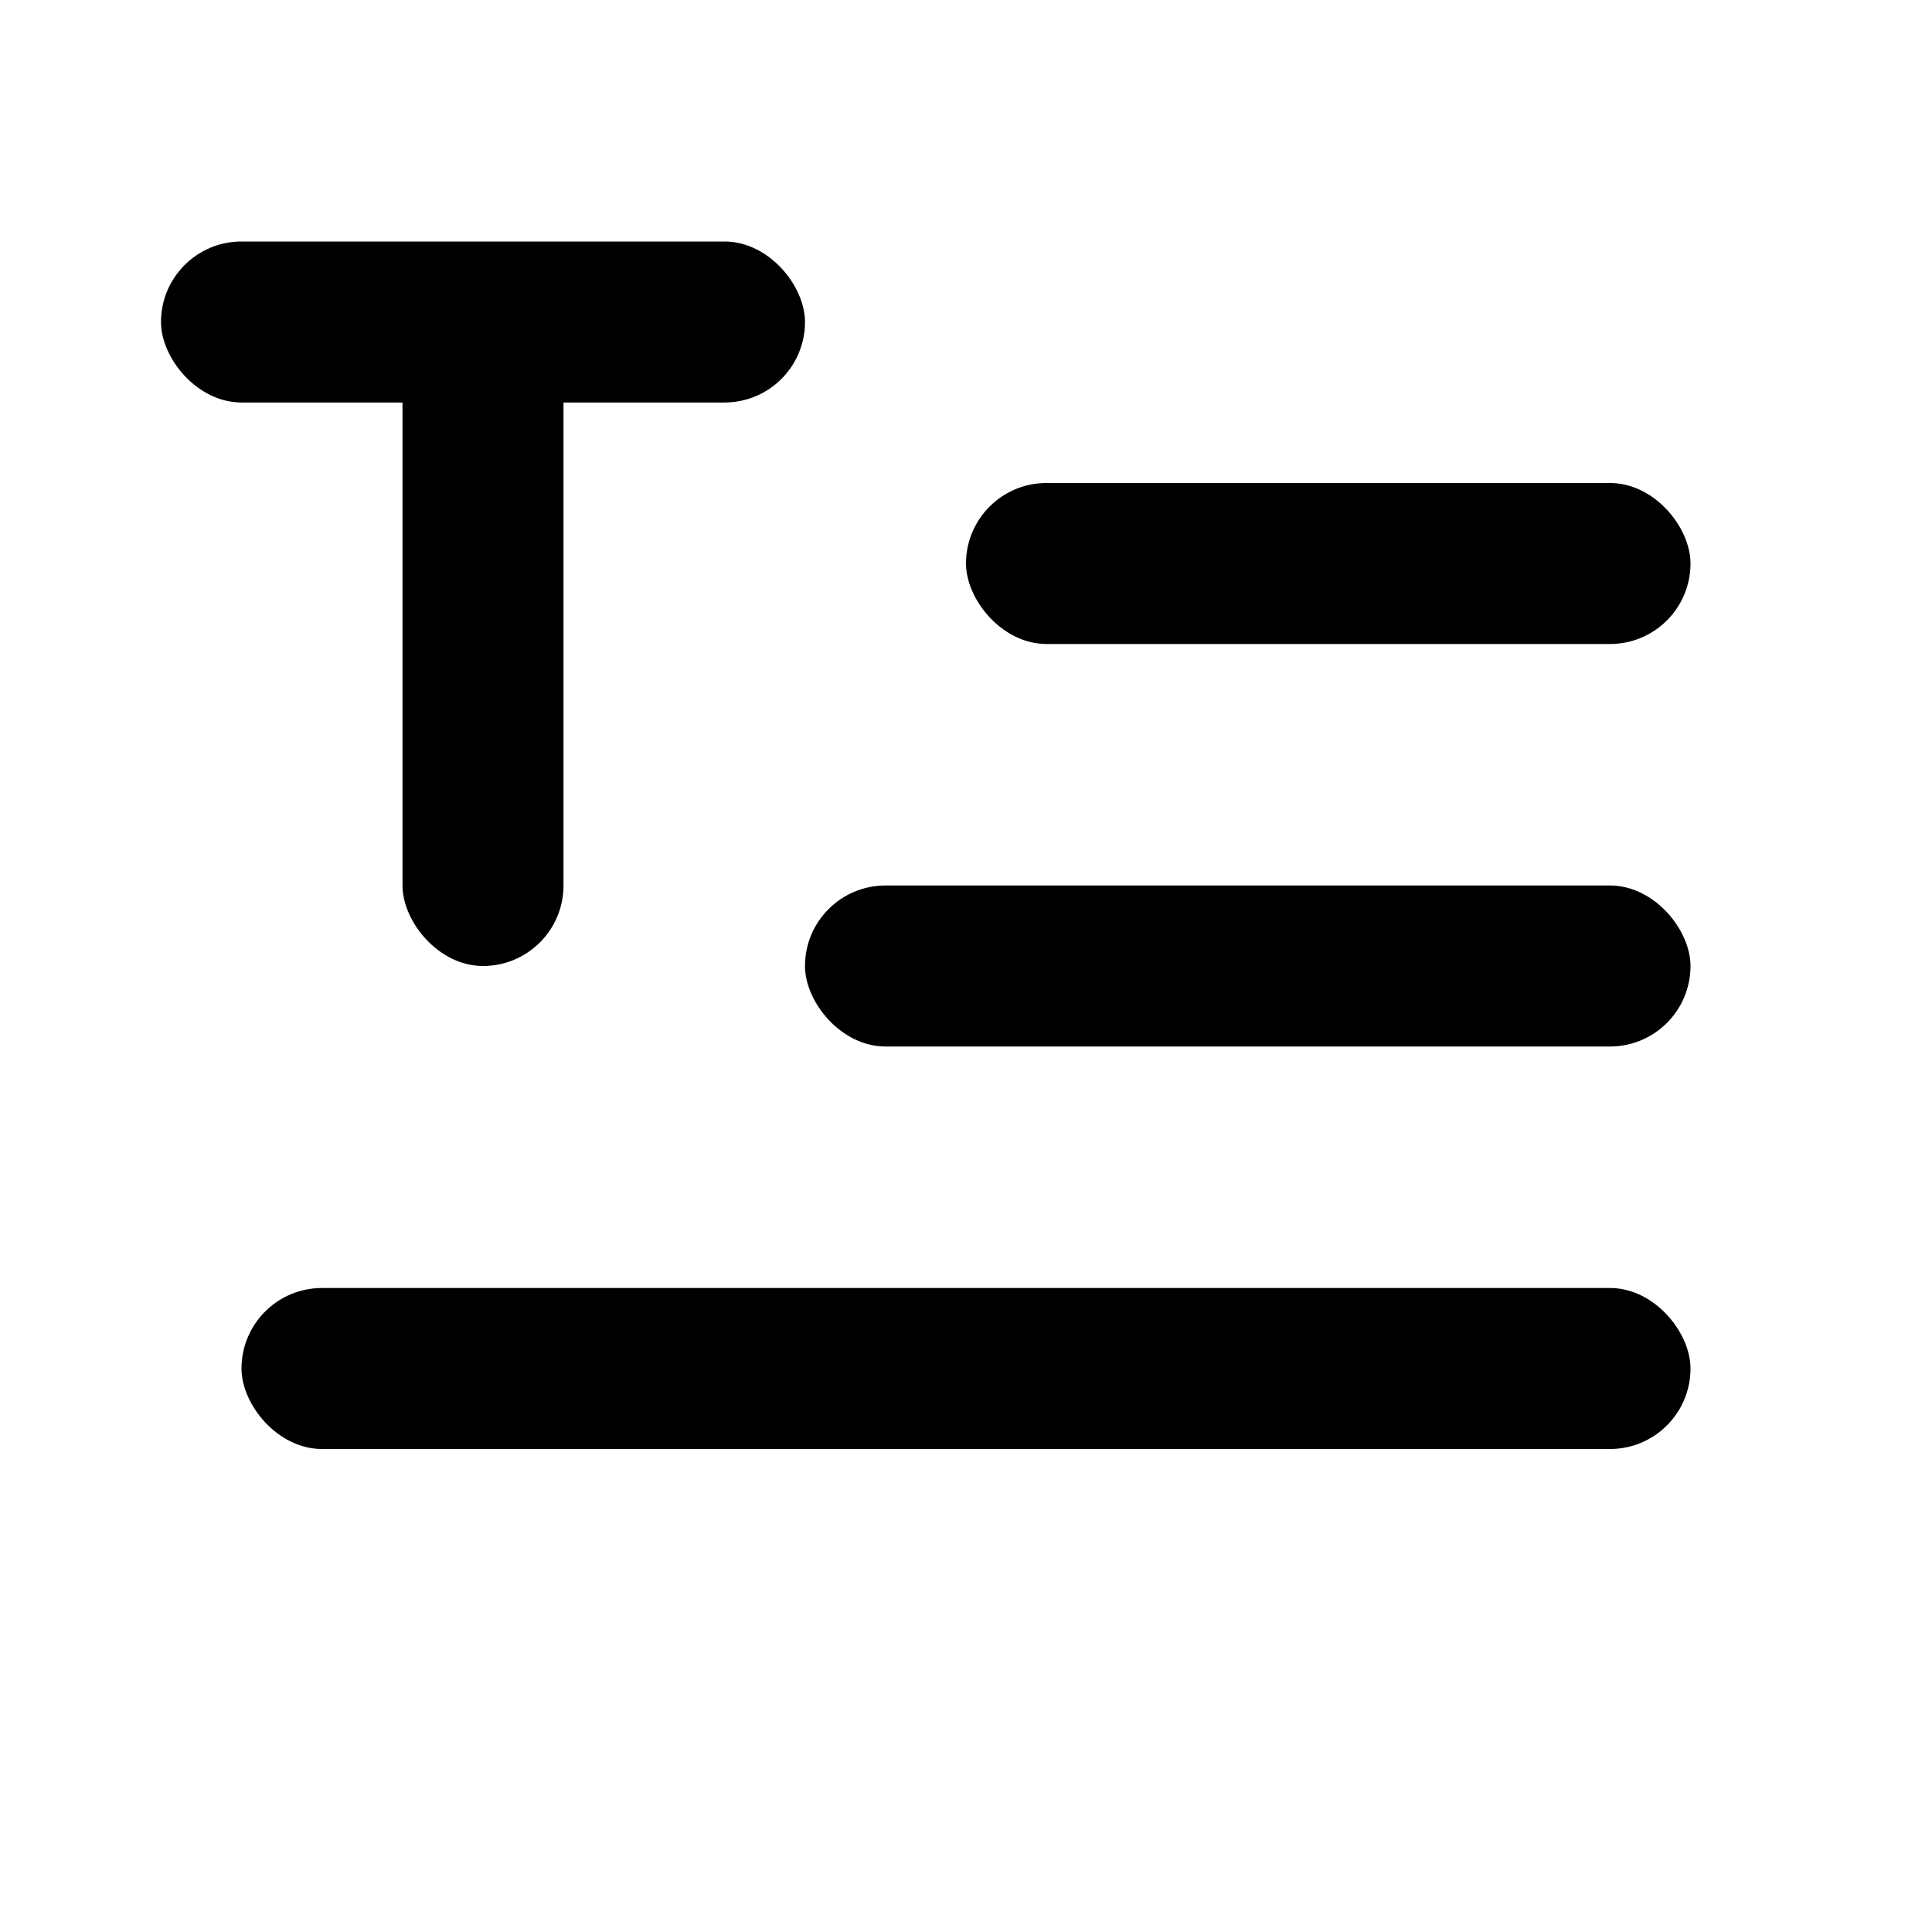 <svg fill="none" xmlns="http://www.w3.org/2000/svg" preserveAspectRatio="xMidYMid slice" viewBox="0 0 24 24"><rect x="12" y="6" width="9" height="2" rx="1" fill="#000"/><rect x="2" y="3" width="8" height="2" rx="1" fill="#000"/><rect x="5" y="4" width="2" height="8" rx="1" fill="#000"/><rect x="10" y="11" width="11" height="2" rx="1" fill="#000"/><rect x="3" y="16" width="18" height="2" rx="1" fill="#000"/></svg>
